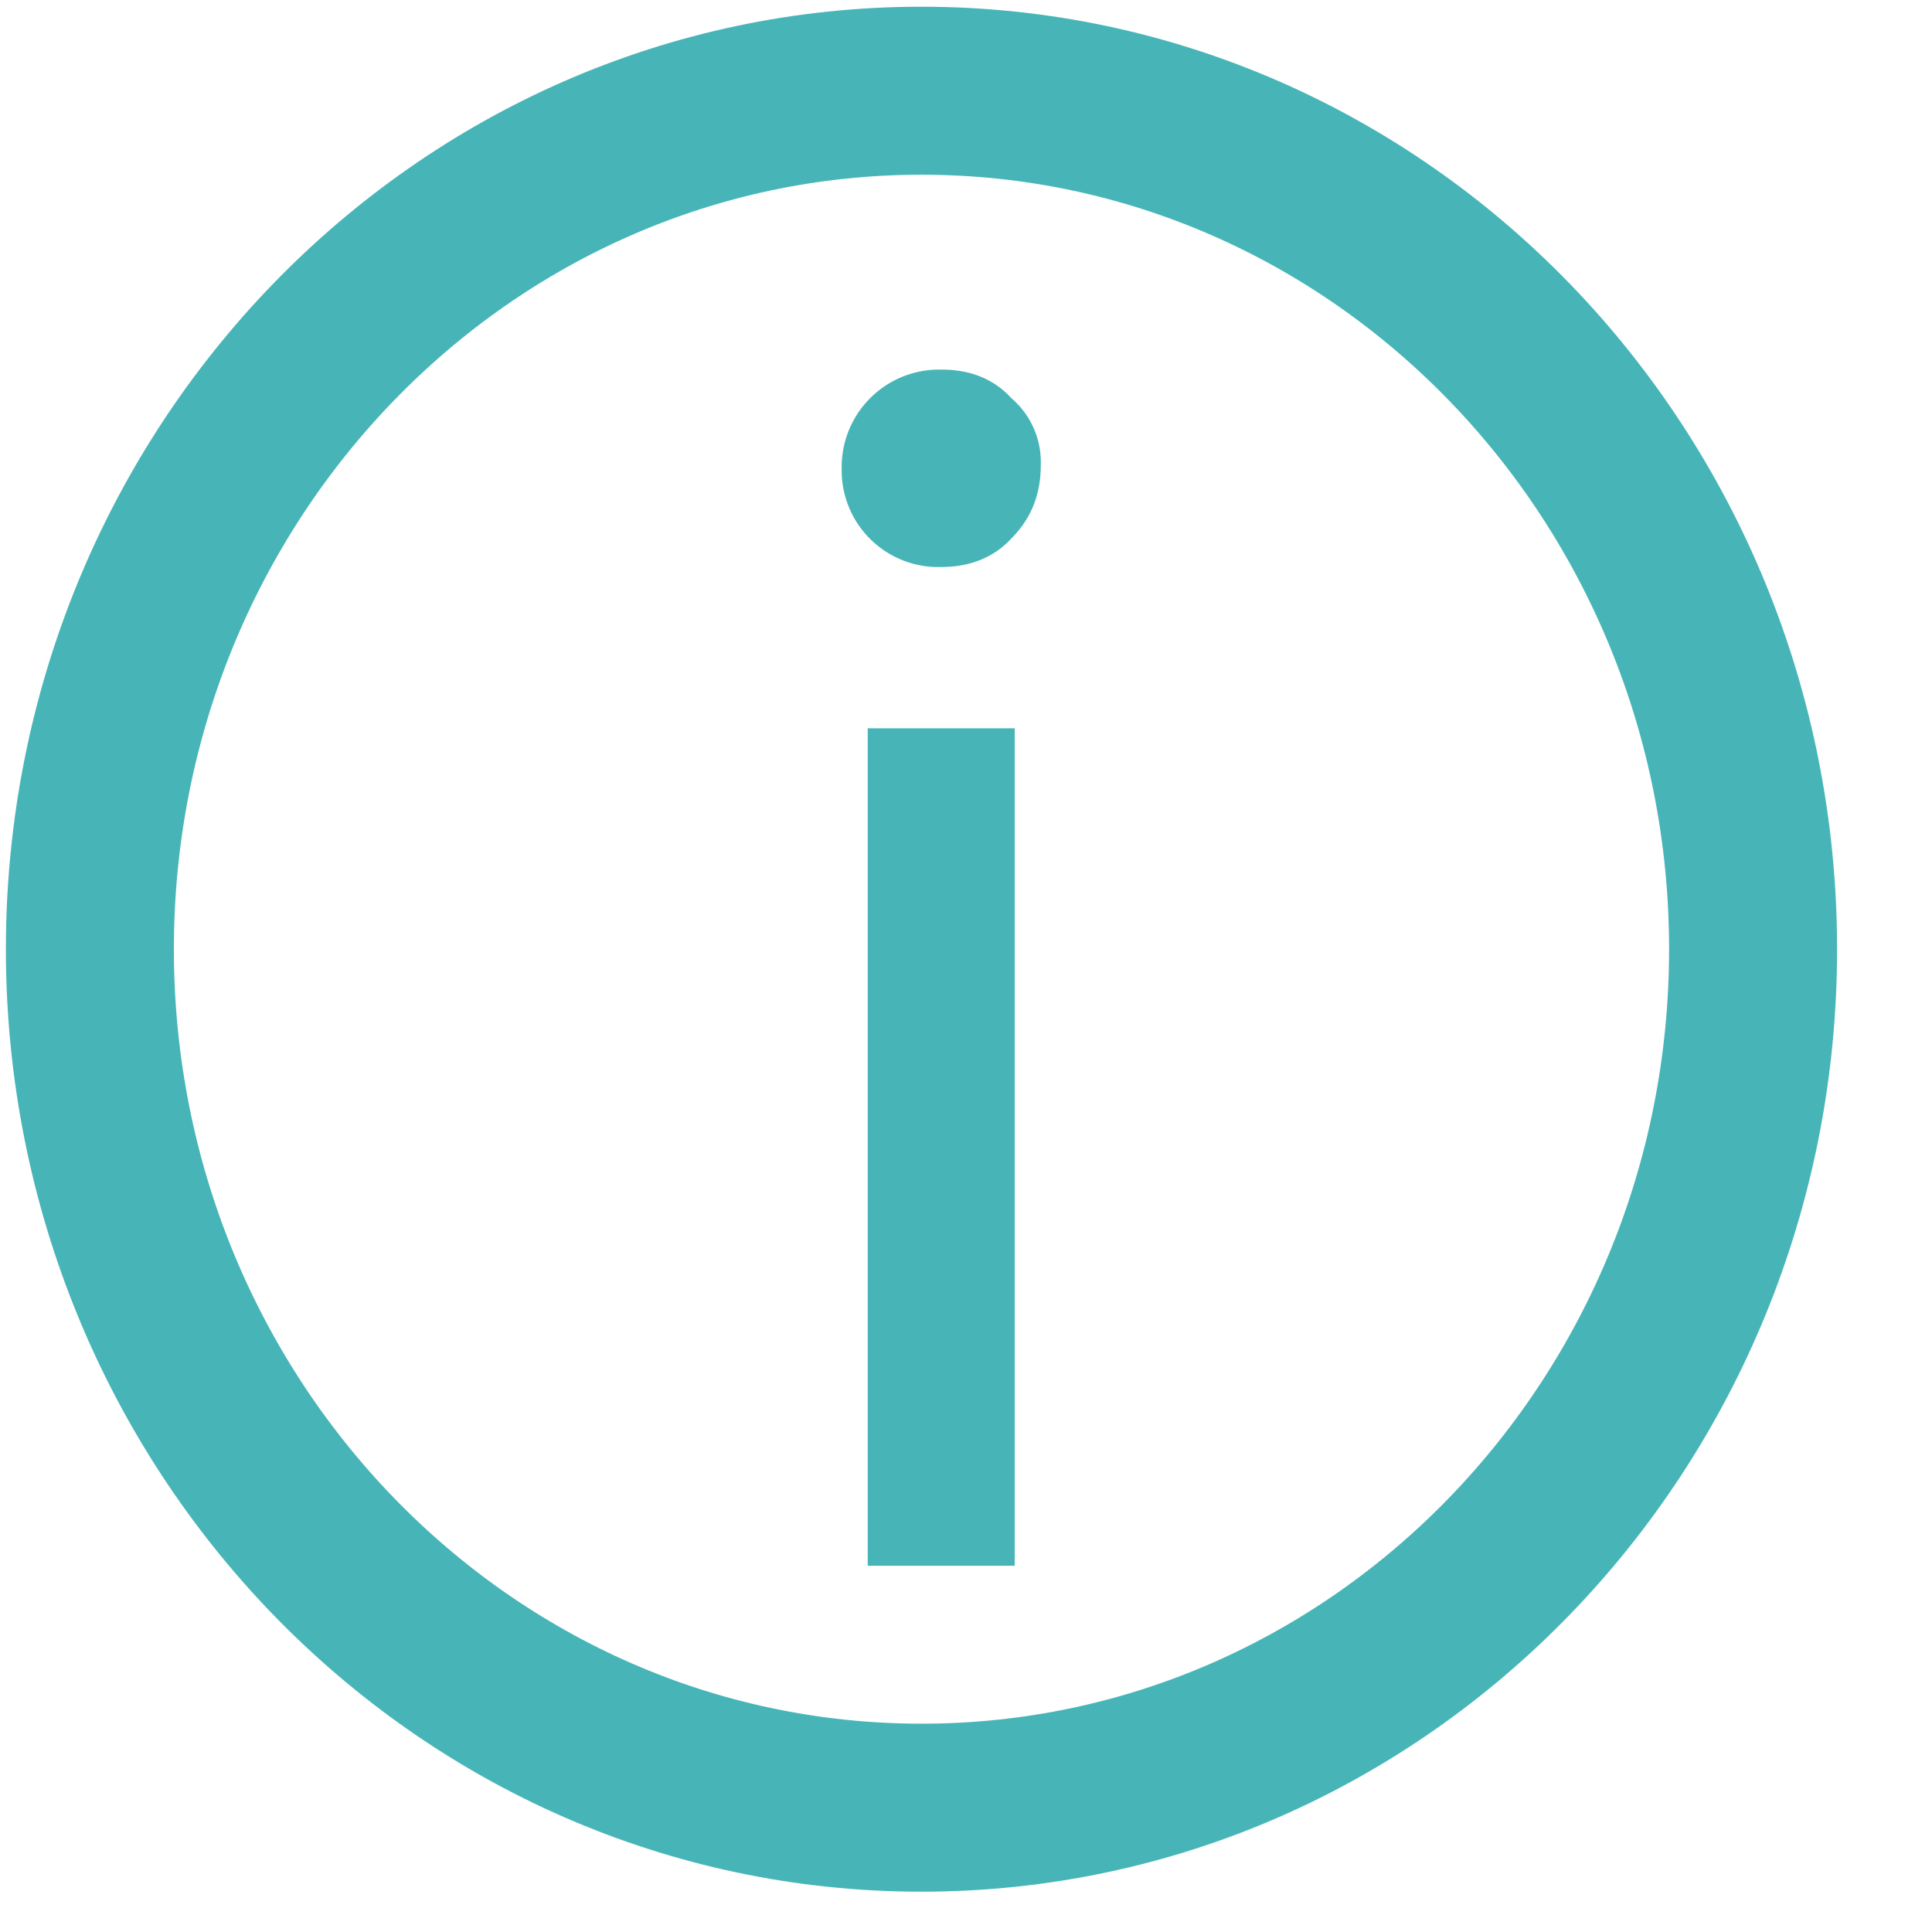 <svg width="23" height="23" fill="none" xmlns="http://www.w3.org/2000/svg">
  <path d="M20.87 11.3c0 5.64-4.43 10.22-9.9 10.22-5.47 0-9.9-4.58-9.9-10.22 0-5.64 4.43-10.22 9.9-10.22 5.47 0 9.9 4.58 9.9 10.22Z" stroke="#47B5B7" stroke-width="2"/>
  <path d="M10.33 8.67h1.75v9.97h-1.75V8.67Zm.88-1.92a1.15 1.15 0 0 1-1.19-1.17 1.16 1.16 0 0 1 1.19-1.18c.34 0 .62.11.83.34a1 1 0 0 1 .35.8c0 .34-.11.63-.35.87-.21.23-.5.34-.83.34Z" fill="#47B5B7"/>
</svg>